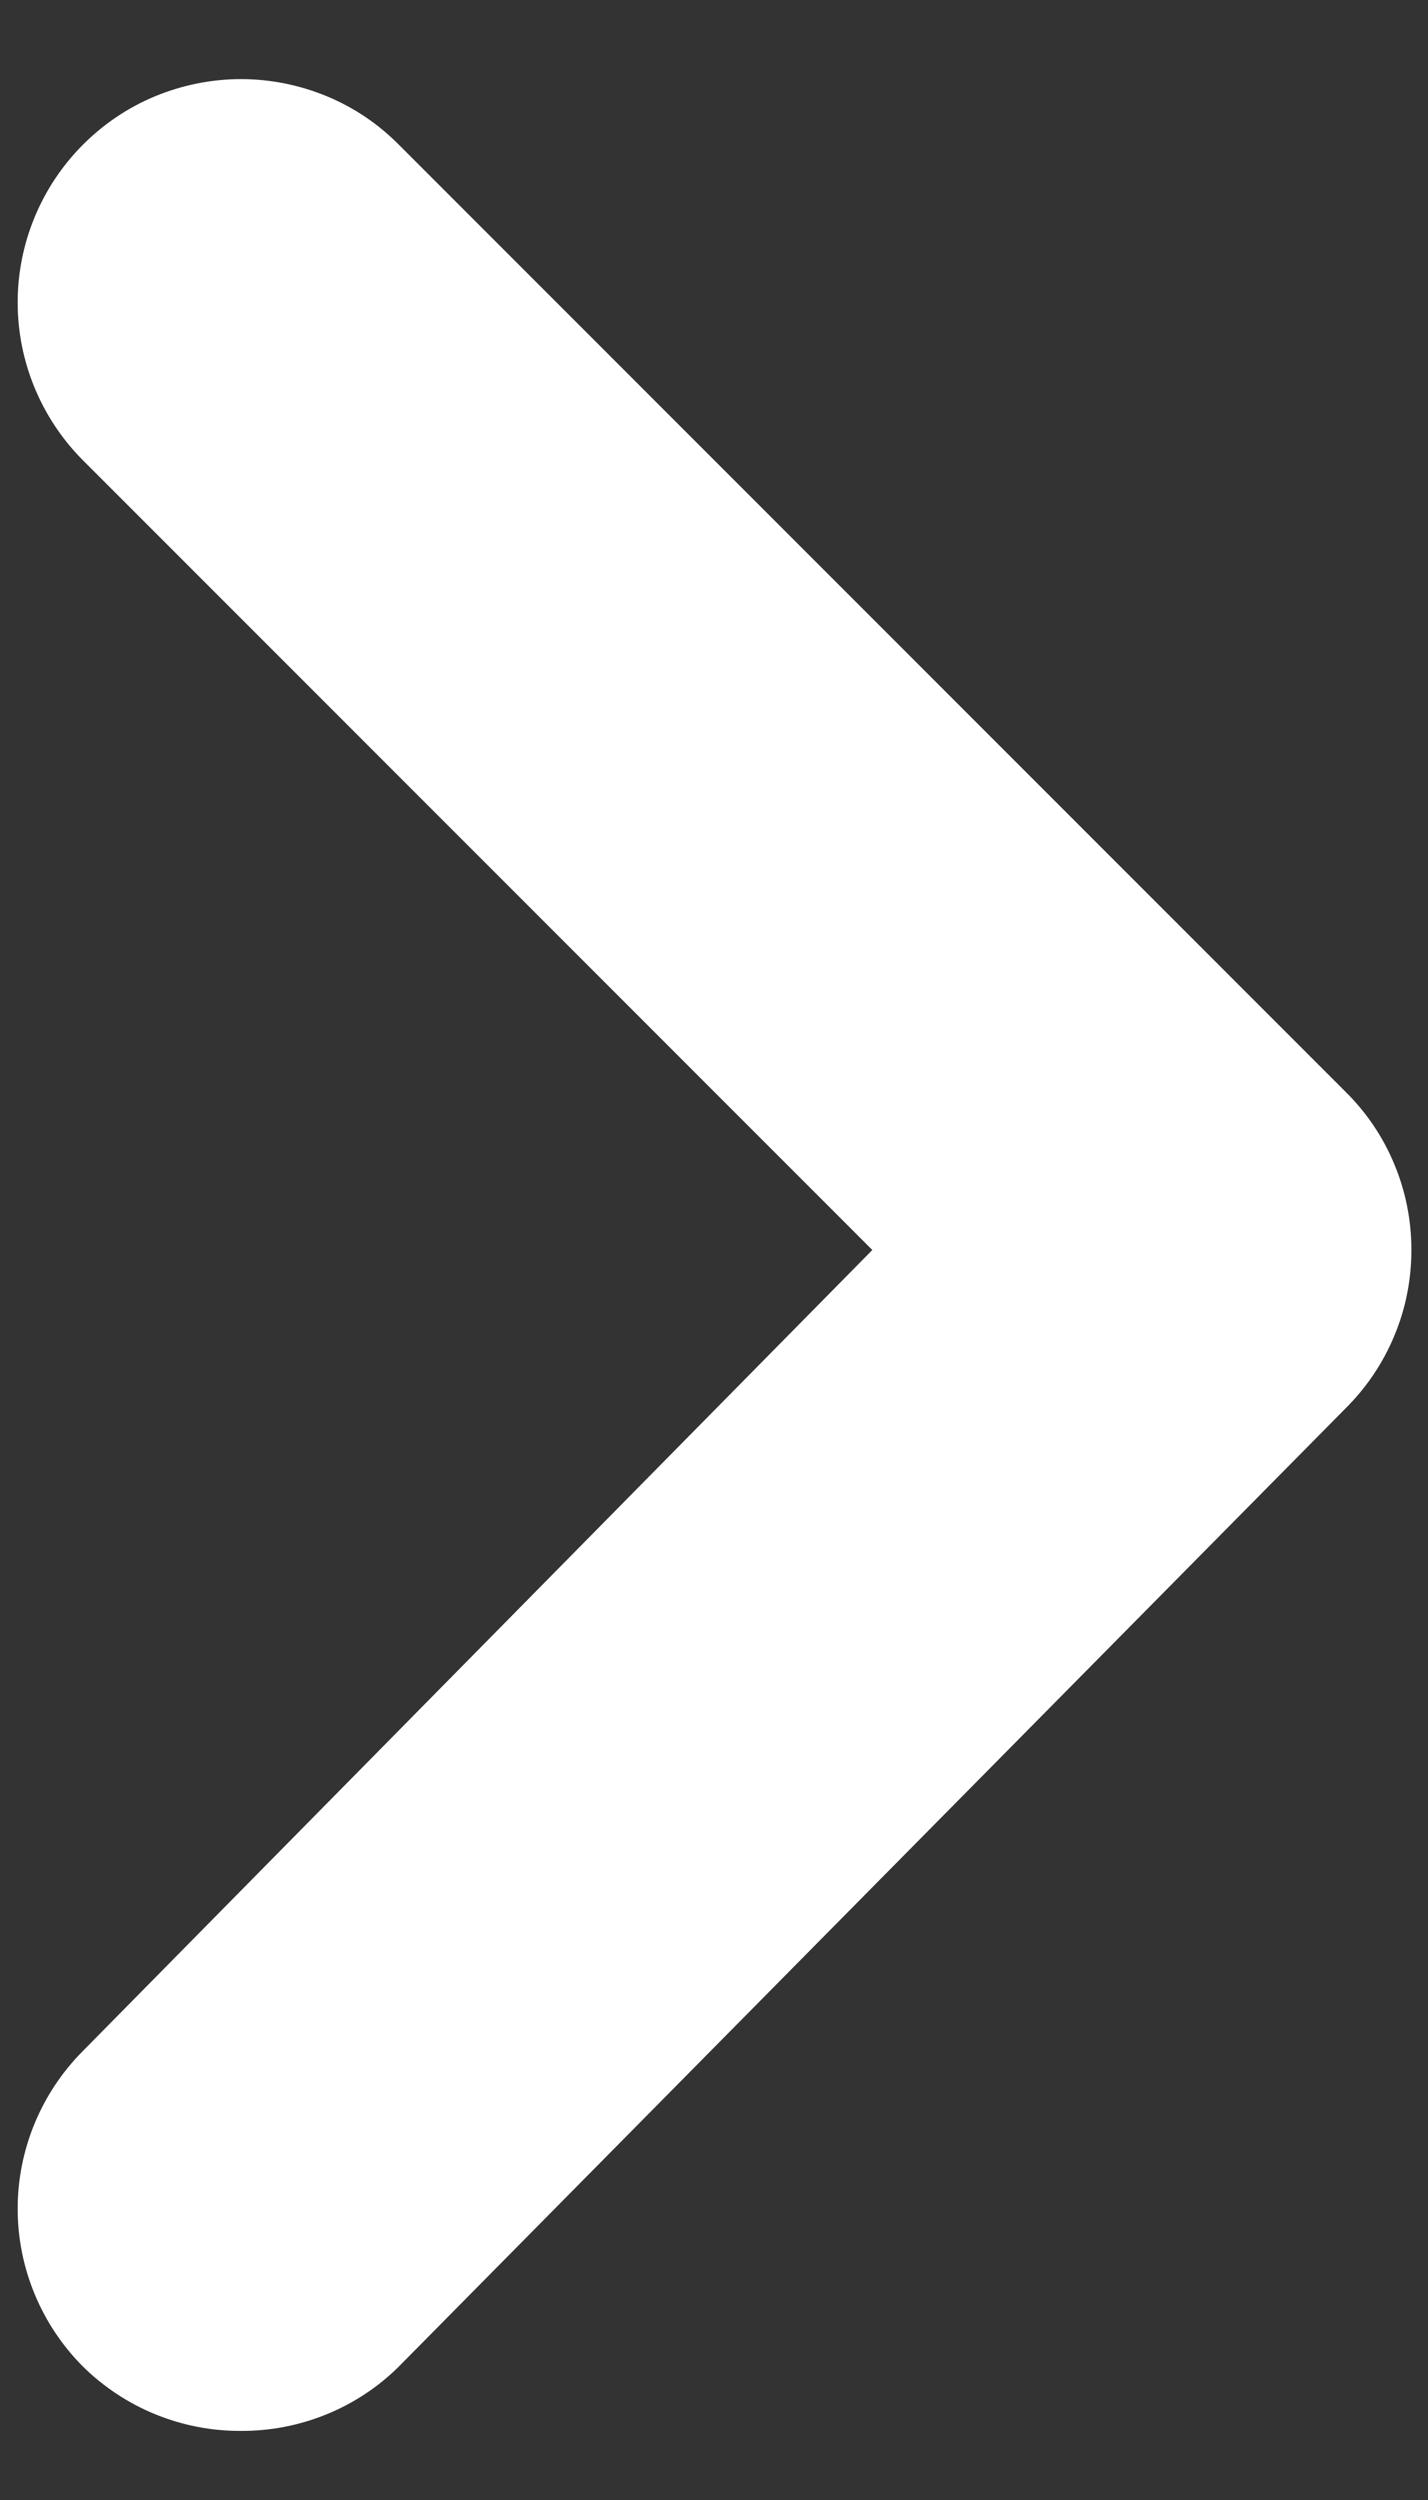 <svg width="8" height="14" viewBox="0 0 8 14" fill="none" xmlns="http://www.w3.org/2000/svg">
<rect x="0" y="0" width="8" height="14" fill="#333333" stroke="none"/>
<path d="M4.887 7L0.462 2.575C0.23 2.341 0.099 2.024 0.099 1.694C0.099 1.364 0.23 1.047 0.462 0.813C0.579 0.695 0.717 0.602 0.869 0.539C1.022 0.476 1.185 0.443 1.35 0.443C1.515 0.443 1.678 0.476 1.831 0.539C1.983 0.602 2.121 0.695 2.237 0.813L7.537 6.113C7.655 6.229 7.748 6.367 7.811 6.519C7.875 6.672 7.907 6.835 7.907 7C7.907 7.165 7.875 7.329 7.811 7.481C7.748 7.633 7.655 7.771 7.537 7.888L2.237 13.25C2.121 13.366 1.982 13.458 1.83 13.52C1.678 13.582 1.514 13.614 1.35 13.613C1.185 13.614 1.022 13.582 0.87 13.52C0.718 13.458 0.579 13.366 0.462 13.25C0.23 13.016 0.099 12.699 0.099 12.369C0.099 12.039 0.23 11.722 0.462 11.488L4.887 7Z" fill="white"/>
</svg>
